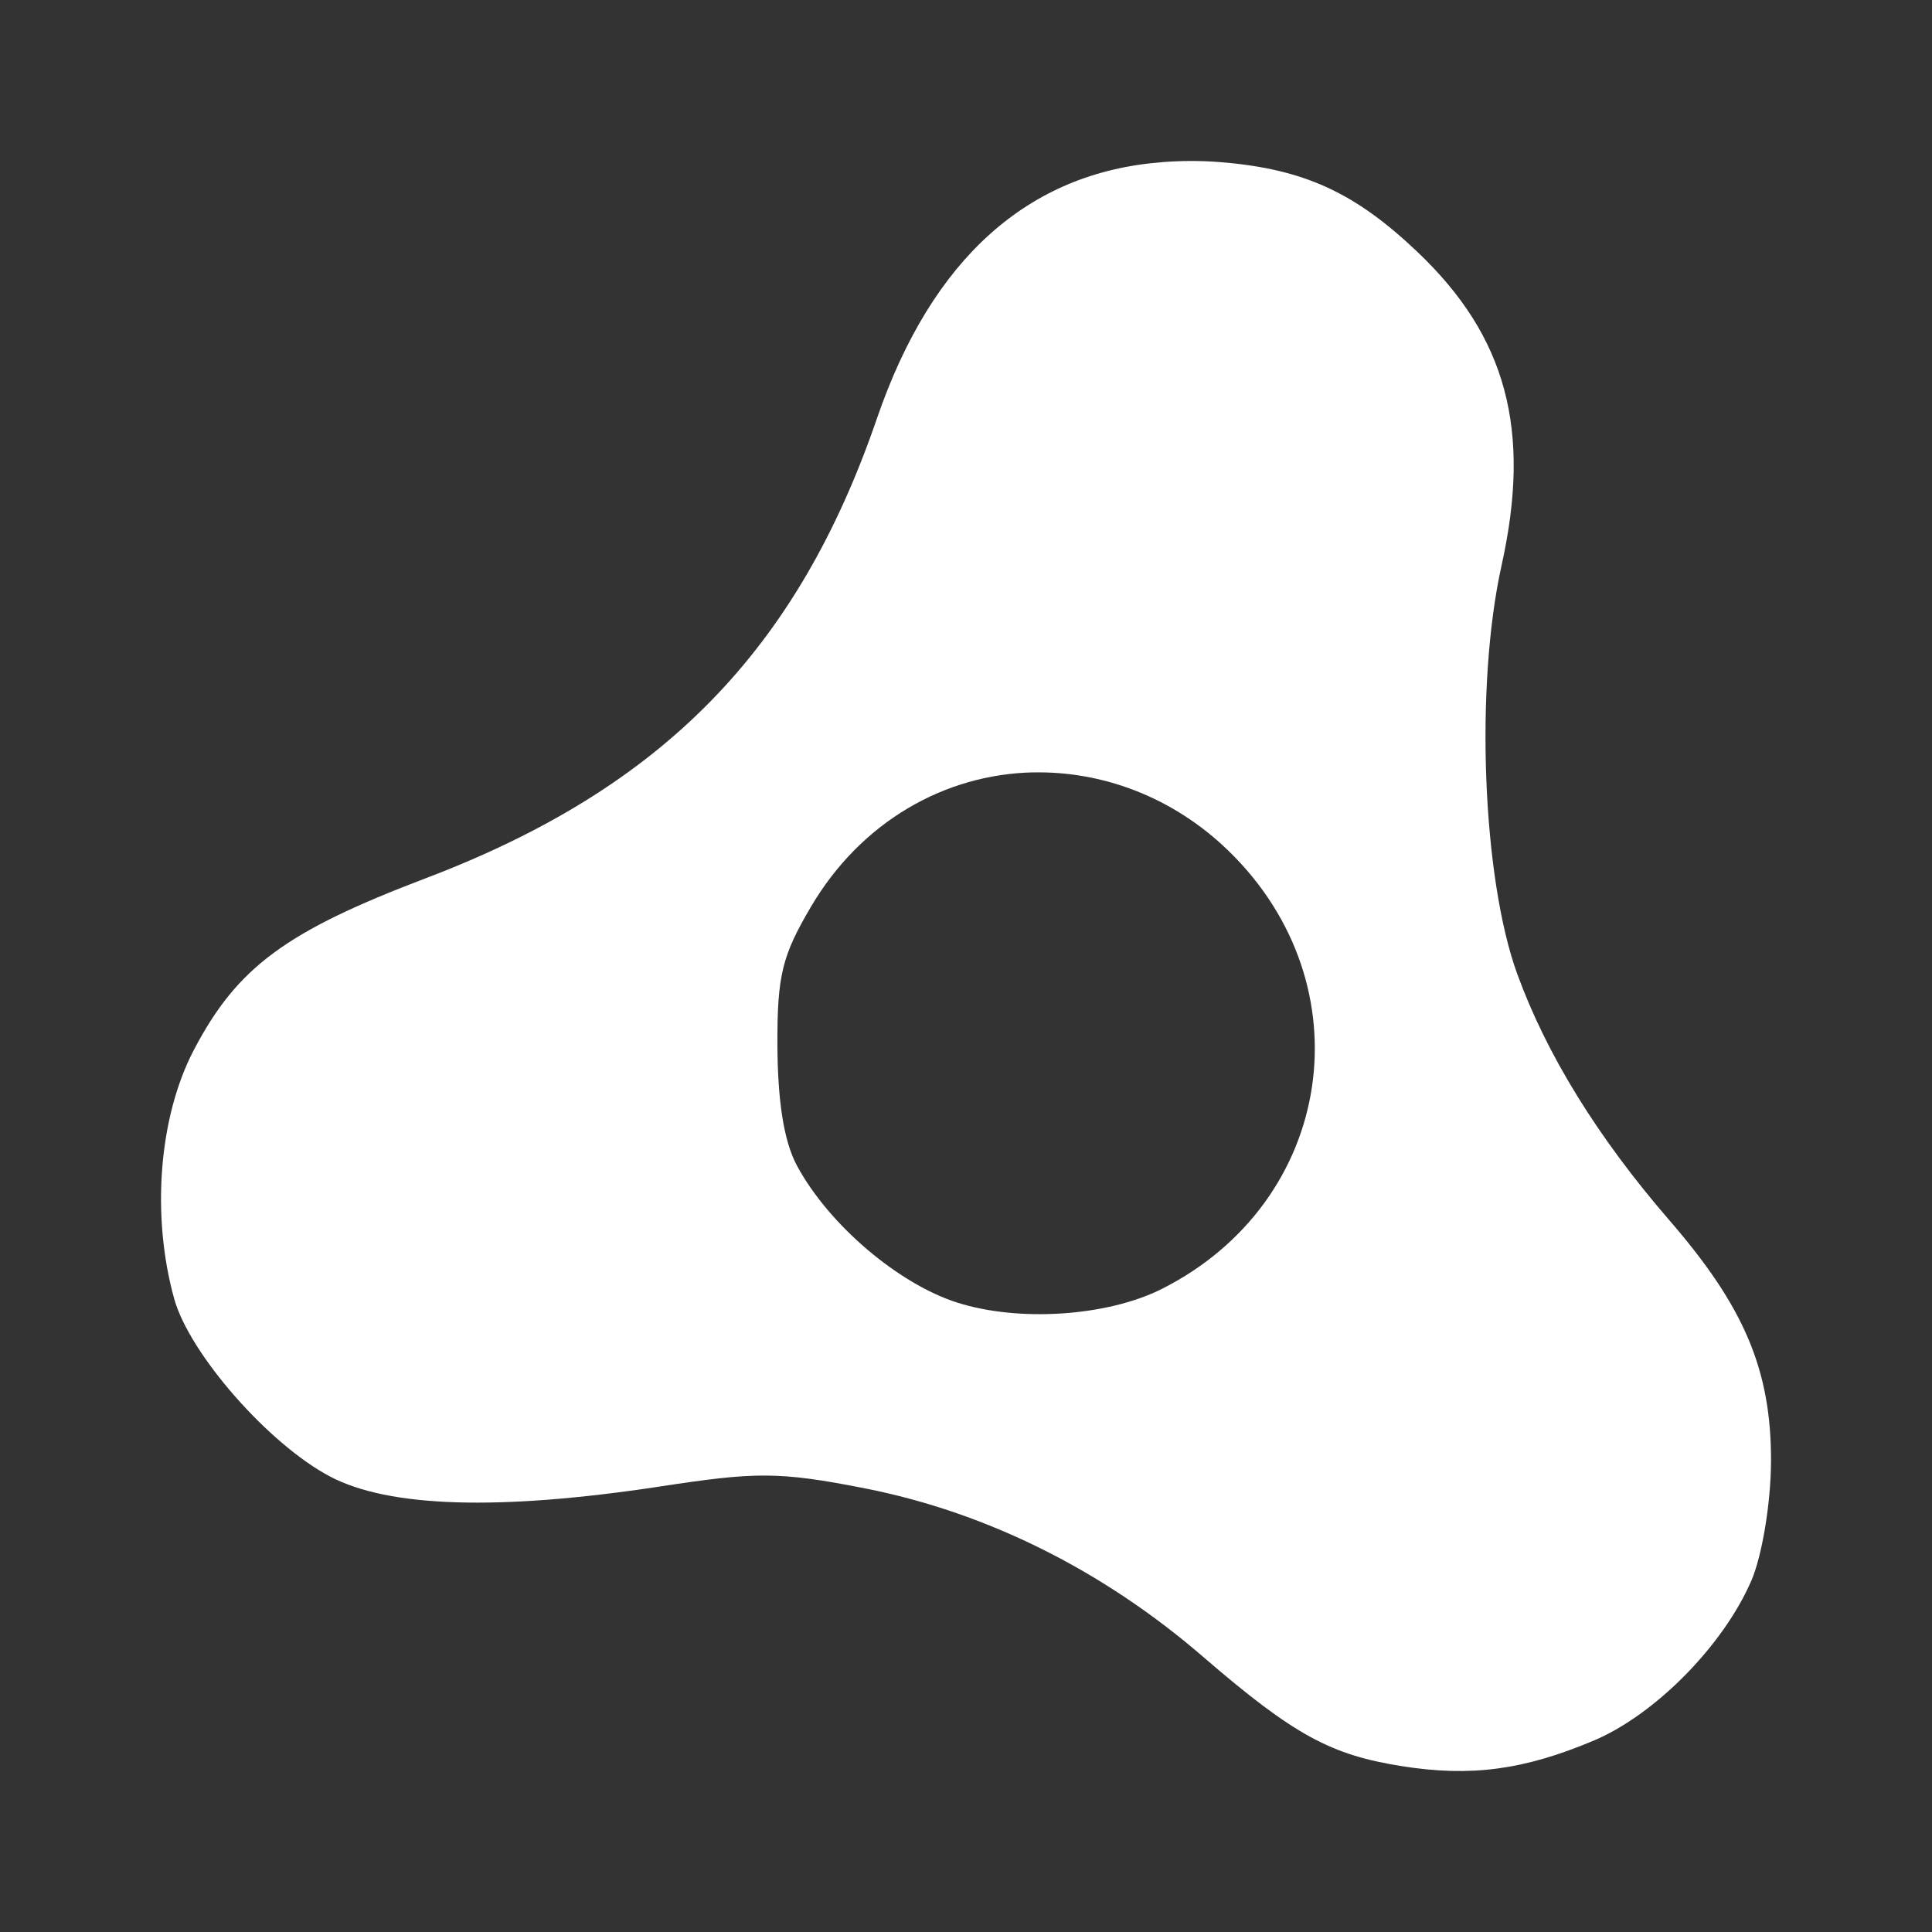 <?xml version="1.0" encoding="UTF-8" standalone="no"?>
<!-- Created with Inkscape (http://www.inkscape.org/) -->

<svg
   xmlns:dc="http://purl.org/dc/elements/1.1/"
   xmlns:cc="http://creativecommons.org/ns#"
   xmlns:rdf="http://www.w3.org/1999/02/22-rdf-syntax-ns#"
   xmlns:svg="http://www.w3.org/2000/svg"
   xmlns="http://www.w3.org/2000/svg"
   xmlns:sodipodi="http://sodipodi.sourceforge.net/DTD/sodipodi-0.dtd"
   xmlns:inkscape="http://www.inkscape.org/namespaces/inkscape"
   version="1.1"
   width="100%"
   height="100%"
   viewBox="0 0 512 512"
   id="svg2"
   inkscape:version="0.48.5 r10040"
   sodipodi:docname="AdobeAIR.svg">
  <rect x="0" y="0" width="512" height="512" fill="#333333" stroke="none"/>
  <sodipodi:namedview
     pagecolor="#ffffff"
     bordercolor="#666666"
     borderopacity="1"
     objecttolerance="10"
     gridtolerance="10"
     guidetolerance="10"
     inkscape:pageopacity="0"
     inkscape:pageshadow="2"
     inkscape:window-width="640"
     inkscape:window-height="480"
     id="namedview31"
     showgrid="false"
     inkscape:zoom="0.4609375"
     inkscape:cx="256"
     inkscape:cy="256"
     inkscape:window-x="60"
     inkscape:window-y="32"
     inkscape:window-maximized="0"
     inkscape:current-layer="svg2" />
  <defs
     id="defs58" />
  <rect
     width="512"
     height="512"
     rx="25.988"
     x="0"
     y="0"
     id="rect4"
     style="fill:none" />
  <path
     d="m 315.53,42.656 c -2.567,0.007 -5.03,0.119 -7.563,0.313 -35.33,2.692 -60.959,25.375 -75.56,67.906 -21.1,61.46 -56.82,98.02 -119.53,121.84 -37.06,14.08 -49.991,23.525 -61.53,45.625 -9.305,17.823 -11.279,43.917 -5.219,65.781 2.574,9.285 12.1,22.468 22.875,33 0.556,0.565 1.123,1.136 1.688,1.688 0.738,0.75 1.465,1.492 2.219,2.219 0.344,0.346 0.715,0.659 1.063,1 0.499,0.507 0.963,1 1.469,1.5 0.646,0.659 1.282,1.328 1.938,1.969 0.556,0.565 1.123,1.136 1.688,1.688 0.556,0.565 1.123,1.136 1.688,1.688 0.738,0.75 1.465,1.492 2.219,2.219 0.344,0.346 0.715,0.659 1.063,1 0.285,0.302 0.524,0.577 0.813,0.875 l 0.344,0.313 c 0.752,0.774 1.483,1.531 2.25,2.281 0.556,0.565 1.123,1.136 1.688,1.688 0.556,0.565 1.123,1.136 1.688,1.688 0.738,0.75 1.465,1.492 2.219,2.219 0.344,0.346 0.715,0.659 1.063,1 0.052,0.054 0.104,0.102 0.156,0.156 0.509,0.516 0.984,1.027 1.5,1.531 0.298,0.315 0.606,0.626 0.906,0.938 0.088,0.088 0.194,0.162 0.281,0.25 0.743,0.765 1.491,1.54 2.25,2.281 0.556,0.565 1.123,1.136 1.688,1.688 0.556,0.565 1.123,1.136 1.688,1.688 0.738,0.75 1.465,1.492 2.219,2.219 0.344,0.346 0.684,0.659 1.031,1 0.298,0.315 0.606,0.626 0.906,0.938 l 0.281,0.25 c 0.743,0.765 1.491,1.54 2.25,2.281 0.556,0.565 1.123,1.136 1.688,1.688 0.556,0.565 1.123,1.136 1.688,1.688 0.738,0.75 1.465,1.492 2.219,2.219 0.344,0.346 0.684,0.659 1.031,1 0.276,0.293 0.564,0.554 0.844,0.844 0.115,0.115 0.227,0.229 0.344,0.344 0.752,0.774 1.483,1.531 2.25,2.281 0.556,0.565 1.123,1.136 1.688,1.688 0.556,0.565 1.123,1.136 1.688,1.688 0.738,0.75 1.465,1.492 2.219,2.219 0.344,0.346 0.715,0.659 1.063,1 0.285,0.302 0.524,0.577 0.813,0.875 l 0.344,0.313 c 0.752,0.774 1.483,1.531 2.25,2.281 0.556,0.565 1.123,1.136 1.688,1.688 0.556,0.565 1.123,1.136 1.688,1.688 0.738,0.75 1.465,1.492 2.219,2.219 0.344,0.346 0.715,0.659 1.063,1 0.052,0.054 0.104,0.102 0.156,0.156 0.509,0.516 1.015,1.027 1.531,1.531 0.298,0.315 0.575,0.626 0.875,0.938 l 0.281,0.25 c 0.743,0.765 1.491,1.54 2.25,2.281 0.556,0.565 1.123,1.136 1.688,1.688 0.556,0.565 1.123,1.136 1.688,1.688 0.738,0.75 1.465,1.492 2.219,2.219 0.344,0.346 0.684,0.659 1.031,1 0.499,0.507 0.994,1.034 1.5,1.531 0.646,0.659 1.282,1.297 1.938,1.938 0.556,0.565 1.123,1.136 1.688,1.688 0.556,0.565 1.123,1.136 1.688,1.688 0.738,0.75 1.465,1.492 2.219,2.219 0.344,0.346 0.684,0.659 1.031,1 0.276,0.293 0.564,0.554 0.844,0.844 0.115,0.115 0.227,0.229 0.344,0.344 0.752,0.774 1.483,1.531 2.25,2.281 0.556,0.565 1.123,1.136 1.688,1.688 0.556,0.565 1.123,1.136 1.688,1.688 0.738,0.75 1.465,1.492 2.219,2.219 0.344,0.346 0.715,0.659 1.063,1 0.052,0.054 0.104,0.102 0.156,0.156 0.509,0.516 0.984,1.027 1.5,1.531 0.298,0.315 0.606,0.626 0.906,0.938 l 0.281,0.25 c 0.743,0.765 1.491,1.54 2.25,2.281 0.556,0.565 1.123,1.136 1.688,1.688 0.556,0.565 1.123,1.136 1.688,1.688 0.738,0.75 1.465,1.492 2.219,2.219 0.344,0.346 0.684,0.659 1.031,1 0.298,0.315 0.606,0.626 0.906,0.938 0.088,0.088 0.194,0.162 0.281,0.25 0.743,0.765 1.491,1.54 2.25,2.281 0.556,0.565 1.123,1.136 1.688,1.688 0.556,0.565 1.123,1.136 1.688,1.688 0.738,0.75 1.465,1.492 2.219,2.219 0.344,0.346 0.684,0.659 1.031,1 0.285,0.302 0.555,0.577 0.844,0.875 0.106,0.106 0.238,0.238 0.344,0.344 0.752,0.774 1.483,1.5 2.25,2.25 0.556,0.565 1.123,1.136 1.688,1.688 0.556,0.565 1.123,1.136 1.688,1.688 0.738,0.75 1.465,1.492 2.219,2.219 0.344,0.346 0.684,0.659 1.031,1 0.276,0.293 0.564,0.554 0.844,0.844 0.115,0.115 0.227,0.26 0.344,0.375 0.752,0.774 1.483,1.5 2.25,2.25 0.227,0.23 0.459,0.457 0.688,0.688 h 282.13 c 14.397,0 26,-11.603 26,-26 v -282.87 c -0.408,-0.394 -0.821,-0.783 -1.219,-1.188 -0.533,-0.565 -1.135,-1.126 -1.688,-1.688 -0.276,-0.293 -0.562,-0.615 -0.844,-0.906 -0.283,-0.27 -0.562,-0.517 -0.844,-0.781 -0.276,-0.293 -0.562,-0.615 -0.844,-0.906 -0.287,-0.271 -0.559,-0.515 -0.844,-0.781 -0.536,-0.568 -1.131,-1.123 -1.688,-1.688 -0.536,-0.568 -1.131,-1.123 -1.688,-1.688 -0.523,-0.553 -1.082,-1.075 -1.625,-1.625 -0.533,-0.565 -1.135,-1.126 -1.688,-1.688 -0.276,-0.293 -0.562,-0.615 -0.844,-0.906 -0.283,-0.27 -0.562,-0.517 -0.844,-0.781 -0.276,-0.293 -0.562,-0.615 -0.844,-0.906 -0.283,-0.27 -0.562,-0.517 -0.844,-0.781 -0.536,-0.568 -1.131,-1.123 -1.688,-1.688 -0.536,-0.568 -1.131,-1.123 -1.688,-1.688 -0.519,-0.55 -1.086,-1.079 -1.625,-1.625 -0.533,-0.565 -1.135,-1.126 -1.688,-1.688 -0.533,-0.565 -1.135,-1.126 -1.688,-1.688 -0.276,-0.293 -0.562,-0.615 -0.844,-0.906 -0.283,-0.27 -0.562,-0.517 -0.844,-0.781 -0.276,-0.293 -0.562,-0.615 -0.844,-0.906 -0.288,-0.275 -0.557,-0.512 -0.844,-0.781 -0.536,-0.568 -1.131,-1.123 -1.688,-1.688 -0.268,-0.283 -0.571,-0.561 -0.844,-0.844 -0.111,-0.105 -0.201,-0.208 -0.313,-0.313 -0.164,-0.169 -0.304,-0.363 -0.469,-0.531 -0.528,-0.558 -1.14,-1.069 -1.688,-1.625 -0.533,-0.565 -1.135,-1.126 -1.688,-1.688 -0.276,-0.293 -0.562,-0.615 -0.844,-0.906 -0.283,-0.27 -0.562,-0.517 -0.844,-0.781 -0.276,-0.293 -0.562,-0.615 -0.844,-0.906 -0.288,-0.275 -0.557,-0.512 -0.844,-0.781 -0.536,-0.568 -1.131,-1.123 -1.688,-1.688 -0.268,-0.283 -0.571,-0.561 -0.844,-0.844 -0.111,-0.105 -0.201,-0.208 -0.313,-0.313 -0.164,-0.169 -0.304,-0.363 -0.469,-0.531 -0.528,-0.558 -1.14,-1.069 -1.688,-1.625 -0.533,-0.565 -1.135,-1.126 -1.688,-1.688 -0.276,-0.293 -0.562,-0.615 -0.844,-0.906 -0.283,-0.27 -0.562,-0.517 -0.844,-0.781 -0.276,-0.293 -0.562,-0.615 -0.844,-0.906 -0.287,-0.271 -0.559,-0.515 -0.844,-0.781 -0.536,-0.568 -1.131,-1.123 -1.688,-1.688 -0.536,-0.568 -1.1,-1.123 -1.656,-1.688 -0.523,-0.553 -1.113,-1.075 -1.656,-1.625 -0.533,-0.565 -1.135,-1.126 -1.688,-1.688 -0.276,-0.293 -0.562,-0.615 -0.844,-0.906 -0.283,-0.27 -0.562,-0.517 -0.844,-0.781 -0.276,-0.293 -0.562,-0.615 -0.844,-0.906 -0.283,-0.27 -0.562,-0.517 -0.844,-0.781 -0.536,-0.568 -1.131,-1.123 -1.688,-1.688 -0.536,-0.568 -1.1,-1.123 -1.656,-1.688 -0.268,-0.283 -0.571,-0.561 -0.844,-0.844 -0.111,-0.105 -0.233,-0.208 -0.344,-0.313 -0.164,-0.169 -0.304,-0.363 -0.469,-0.531 -0.528,-0.558 -1.14,-1.069 -1.688,-1.625 -0.533,-0.565 -1.135,-1.126 -1.688,-1.688 -0.276,-0.293 -0.562,-0.615 -0.844,-0.906 -0.283,-0.27 -0.562,-0.517 -0.844,-0.781 -0.276,-0.293 -0.562,-0.615 -0.844,-0.906 -0.288,-0.275 -0.557,-0.512 -0.844,-0.781 -0.536,-0.568 -1.1,-1.123 -1.656,-1.688 -0.268,-0.283 -0.571,-0.561 -0.844,-0.844 -0.111,-0.105 -0.232,-0.208 -0.344,-0.313 -0.164,-0.169 -0.304,-0.363 -0.469,-0.531 -0.528,-0.558 -1.14,-1.069 -1.688,-1.625 -0.533,-0.565 -1.135,-1.126 -1.688,-1.688 -0.276,-0.293 -0.562,-0.615 -0.844,-0.906 -0.283,-0.27 -0.562,-0.517 -0.844,-0.781 -0.276,-0.293 -0.562,-0.615 -0.844,-0.906 -0.288,-0.275 -0.526,-0.512 -0.813,-0.781 -0.536,-0.568 -1.131,-1.123 -1.688,-1.688 -0.536,-0.568 -1.131,-1.123 -1.688,-1.688 -0.523,-0.553 -1.113,-1.075 -1.656,-1.625 -0.533,-0.565 -1.135,-1.126 -1.688,-1.688 -0.276,-0.293 -0.562,-0.615 -0.844,-0.906 -0.283,-0.27 -0.562,-0.517 -0.844,-0.781 -0.276,-0.293 -0.562,-0.615 -0.844,-0.906 -0.283,-0.27 -0.531,-0.517 -0.813,-0.781 -0.536,-0.568 -1.131,-1.123 -1.688,-1.688 -0.536,-0.568 -1.131,-1.123 -1.688,-1.688 -0.519,-0.55 -1.117,-1.079 -1.656,-1.625 -0.533,-0.565 -1.135,-1.126 -1.688,-1.688 -0.533,-0.565 -1.135,-1.126 -1.688,-1.688 -0.276,-0.293 -0.562,-0.615 -0.844,-0.906 -0.283,-0.27 -0.531,-0.517 -0.813,-0.781 -0.276,-0.293 -0.562,-0.615 -0.844,-0.906 -0.288,-0.275 -0.557,-0.512 -0.844,-0.781 -0.536,-0.568 -1.131,-1.123 -1.688,-1.688 -0.268,-0.283 -0.571,-0.561 -0.844,-0.844 -0.111,-0.105 -0.201,-0.208 -0.313,-0.313 -0.164,-0.169 -0.335,-0.363 -0.5,-0.531 -0.528,-0.558 -1.14,-1.069 -1.688,-1.625 -0.533,-0.565 -1.135,-1.126 -1.688,-1.688 -0.276,-0.293 -0.531,-0.615 -0.813,-0.906 -0.283,-0.27 -0.562,-0.517 -0.844,-0.781 -0.276,-0.293 -0.562,-0.615 -0.844,-0.906 -0.288,-0.275 -0.557,-0.512 -0.844,-0.781 -0.536,-0.568 -1.131,-1.123 -1.688,-1.688 -0.268,-0.283 -0.571,-0.561 -0.844,-0.844 -0.111,-0.105 -0.201,-0.208 -0.313,-0.313 -0.164,-0.169 -0.335,-0.363 -0.5,-0.531 -0.528,-0.558 -1.14,-1.069 -1.688,-1.625 -0.533,-0.565 -1.135,-1.126 -1.688,-1.688 -0.276,-0.293 -0.531,-0.615 -0.813,-0.906 -0.283,-0.27 -0.562,-0.517 -0.844,-0.781 -0.276,-0.293 -0.562,-0.615 -0.844,-0.906 -0.287,-0.271 -0.559,-0.515 -0.844,-0.781 -0.536,-0.568 -1.131,-1.123 -1.688,-1.688 -0.536,-0.568 -1.131,-1.123 -1.688,-1.688 -0.523,-0.553 -1.113,-1.075 -1.656,-1.625 -0.533,-0.565 -1.135,-1.126 -1.688,-1.688 -0.276,-0.293 -0.531,-0.615 -0.813,-0.906 -0.283,-0.27 -0.562,-0.517 -0.844,-0.781 -0.276,-0.293 -0.562,-0.615 -0.844,-0.906 -0.283,-0.27 -0.562,-0.517 -0.844,-0.781 -1.338,-1.419 -2.749,-2.821 -4.219,-4.219 -16.527,-15.728 -30.04,-22.08 -52.28,-23.875 -2.728,-0.219 -5.308,-0.319 -7.875,-0.313 h -0.031"
     inkscape:connector-curvature="0"
     id="path6"
     style="fill-opacity:0.0" />
  <path
     d="m 307.93,42.987 c -35.33,2.692 -60.923,25.37 -75.53,67.902 -21.1,61.46 -56.796,97.99 -119.51,121.83 -37.06,14.08 -50.02,23.514 -61.56,45.616 -9.305,17.823 -11.234,43.964 -5.174,65.828 4.03,14.551 25.03,38.588 41.39,47.17 15.489,8.13 44.522,9.128 87.43,2.593 25.15,-3.83 31.21,-4.044 54.31,0.519 32.533,6.423 63.24,21.913 89.5,44.581 24.291,20.972 34.04,26.07 52.764,29.03 18.18,2.871 32.2,1.042 50.707,-6.74 16.463,-6.925 34.553,-25.404 41.906,-42.514 2.733,-6.355 5.142,-20.279 5.174,-31.621 0.069,-24.485 -7.417,-41.24 -26.903,-63.761 -19.01,-21.965 -32.567,-43.93 -40.35,-65.32 -9.258,-25.438 -11.229,-76.41 -4.138,-108.34 7.957,-35.835 1.264,-60.57 -22.245,-82.938 -16.527,-15.728 -30.01,-22.05 -52.25,-23.853 -5.457,-0.438 -10.473,-0.384 -15.521,0 m -34.14,161.73 c 18.14,-0.394 36.938,6.382 51.735,20.736 36.81,35.704 28.06,93.07 -17.589,116.12 -14.448,7.296 -37.946,8.859 -54.31,3.629 -15.431,-4.929 -33.934,-20.5 -42.43,-36.29 -3.581,-6.662 -5.118,-17.581 -5.174,-32.15 -0.071,-18.402 1.35,-23.597 8.795,-36.29 13.38,-22.808 35.653,-35.26 58.977,-35.771"
     inkscape:connector-curvature="0"
     id="path54"
     style="fill:#ffffff" />
</svg>
